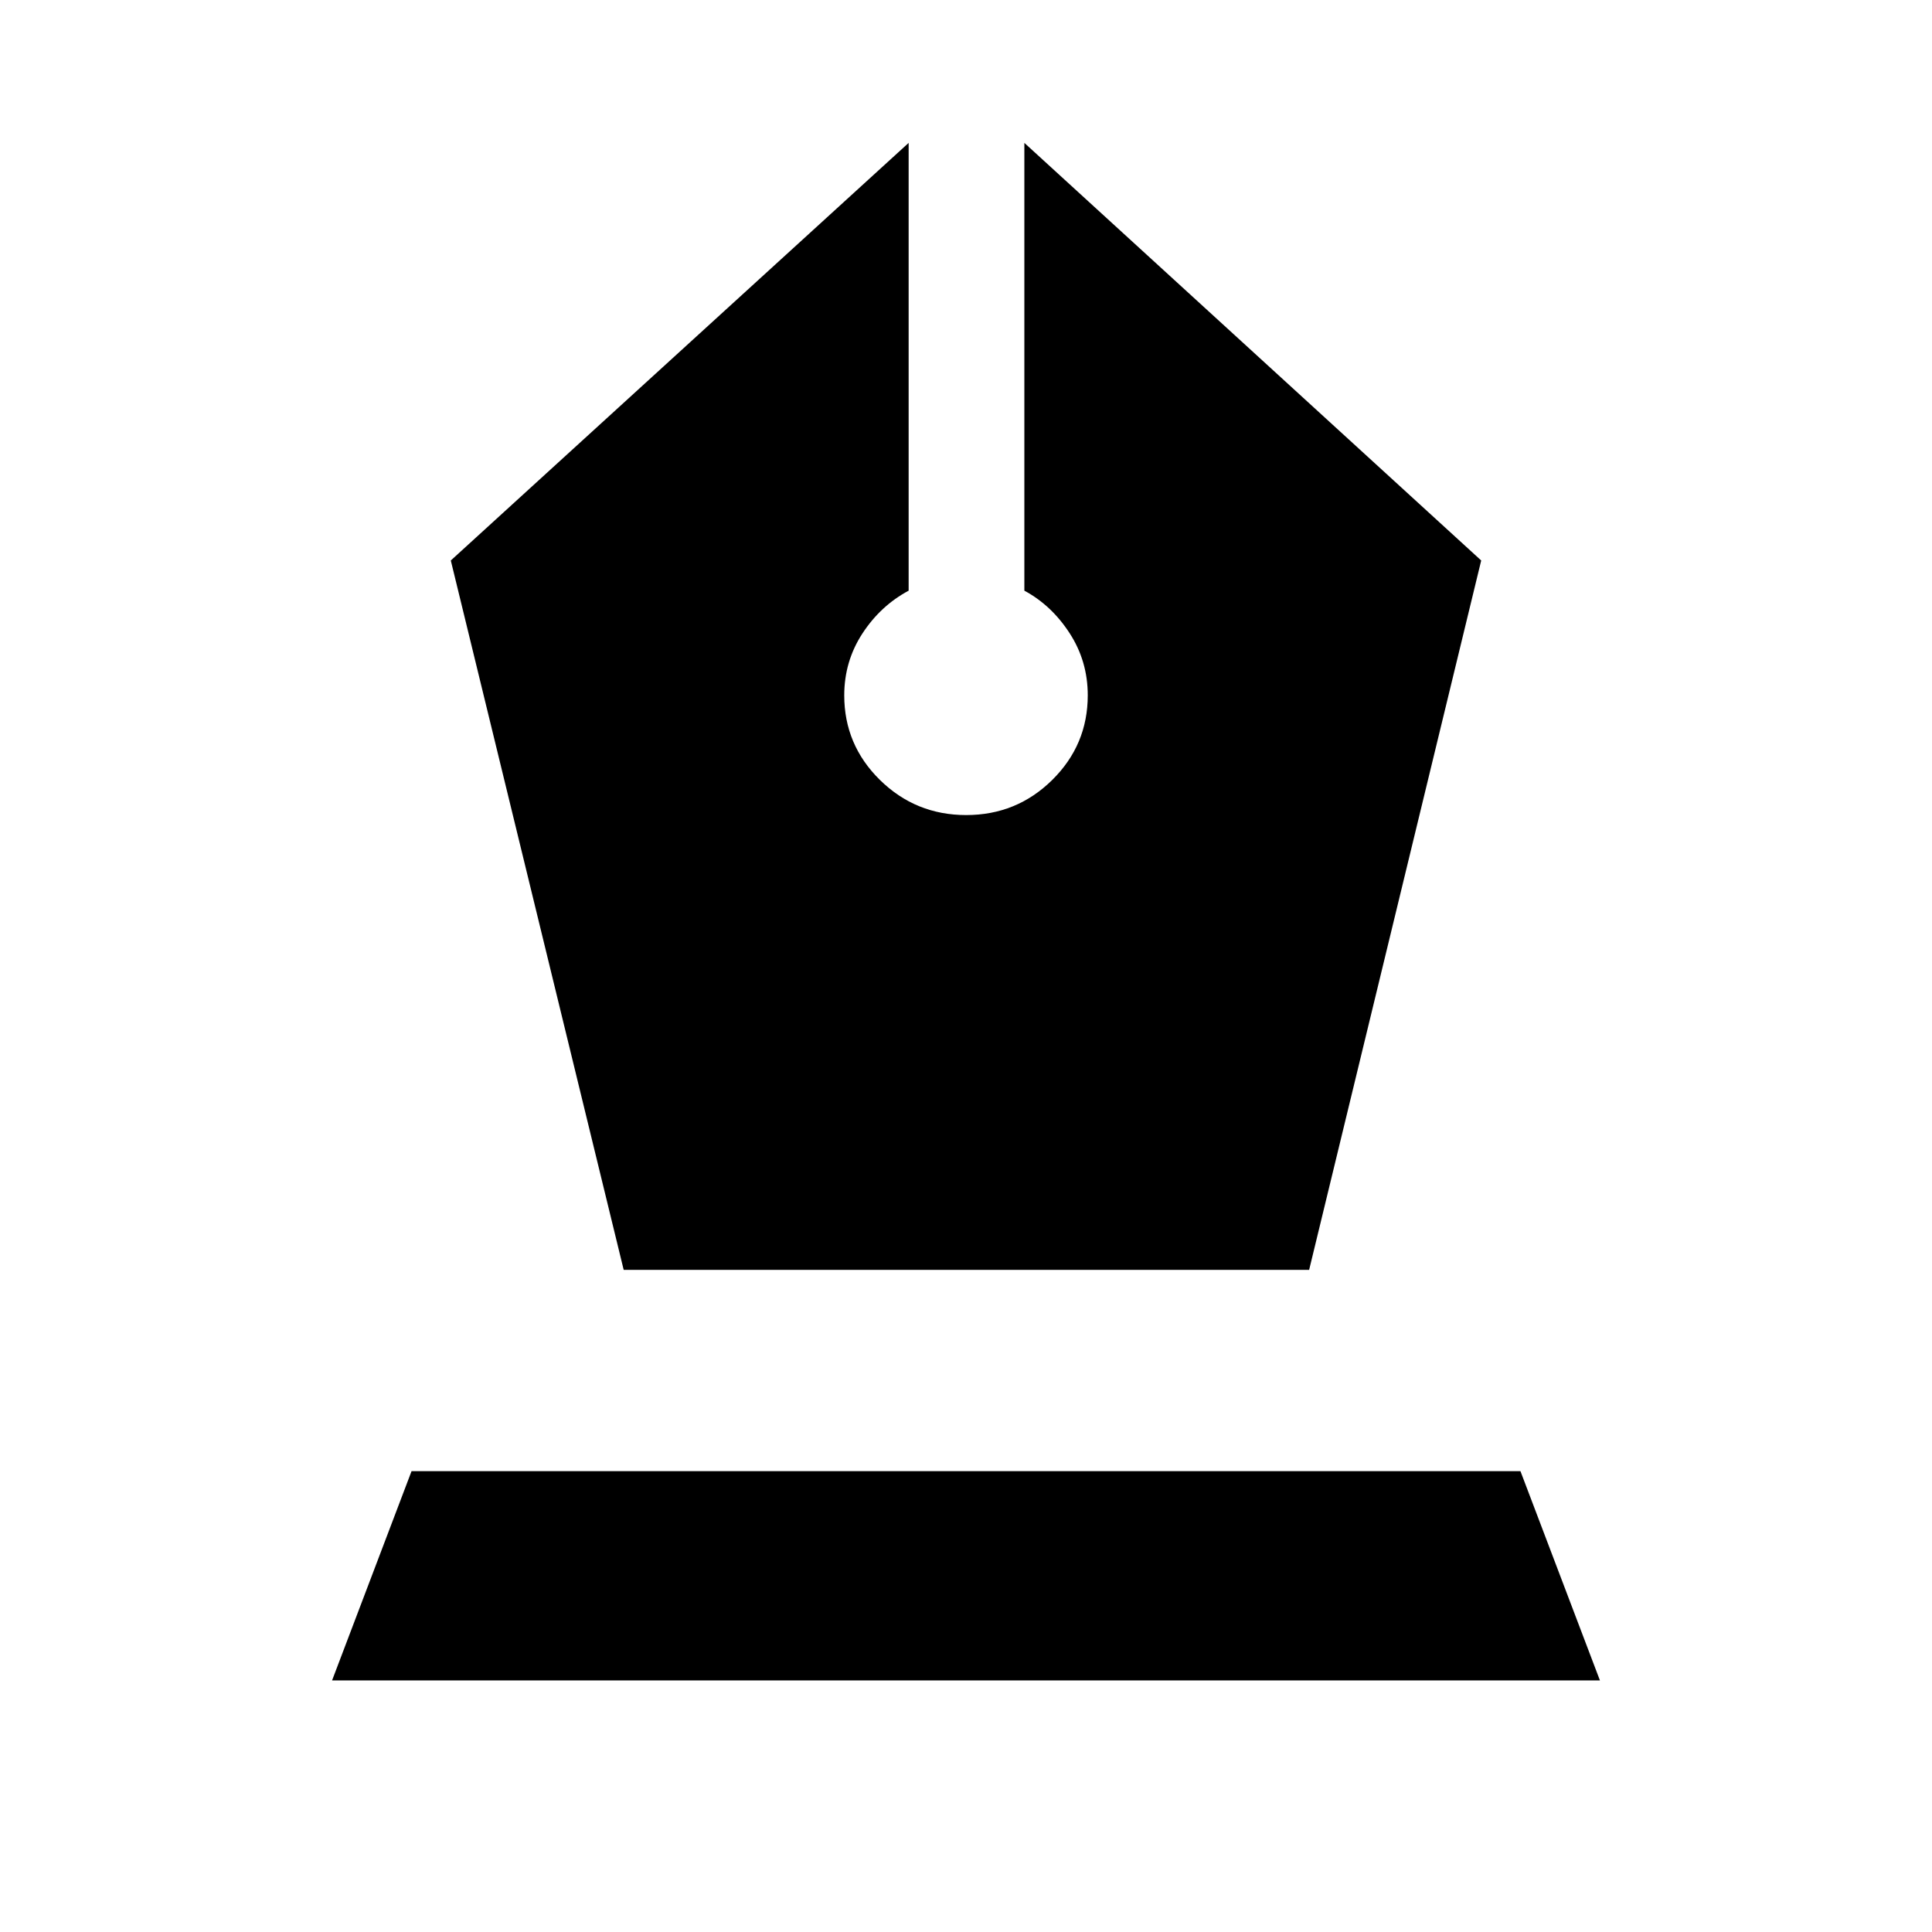 <svg xmlns="http://www.w3.org/2000/svg" height="48" viewBox="0 -960 960 960" width="48"><path d="M309.91-329H650.5L736-681.5 509-889v222.5q13.5 7.26 22.5 21.15 9 13.88 9 30.85 0 24.62-17.66 42.06Q505.17-555 480.09-555q-25.09 0-42.84-17.43-17.75-17.44-17.75-42.05 0-16.88 9-30.7t23-21.32V-889L224-681.5 309.91-329ZM165-125l39.5-104h551L795-125H165Z"/></svg>